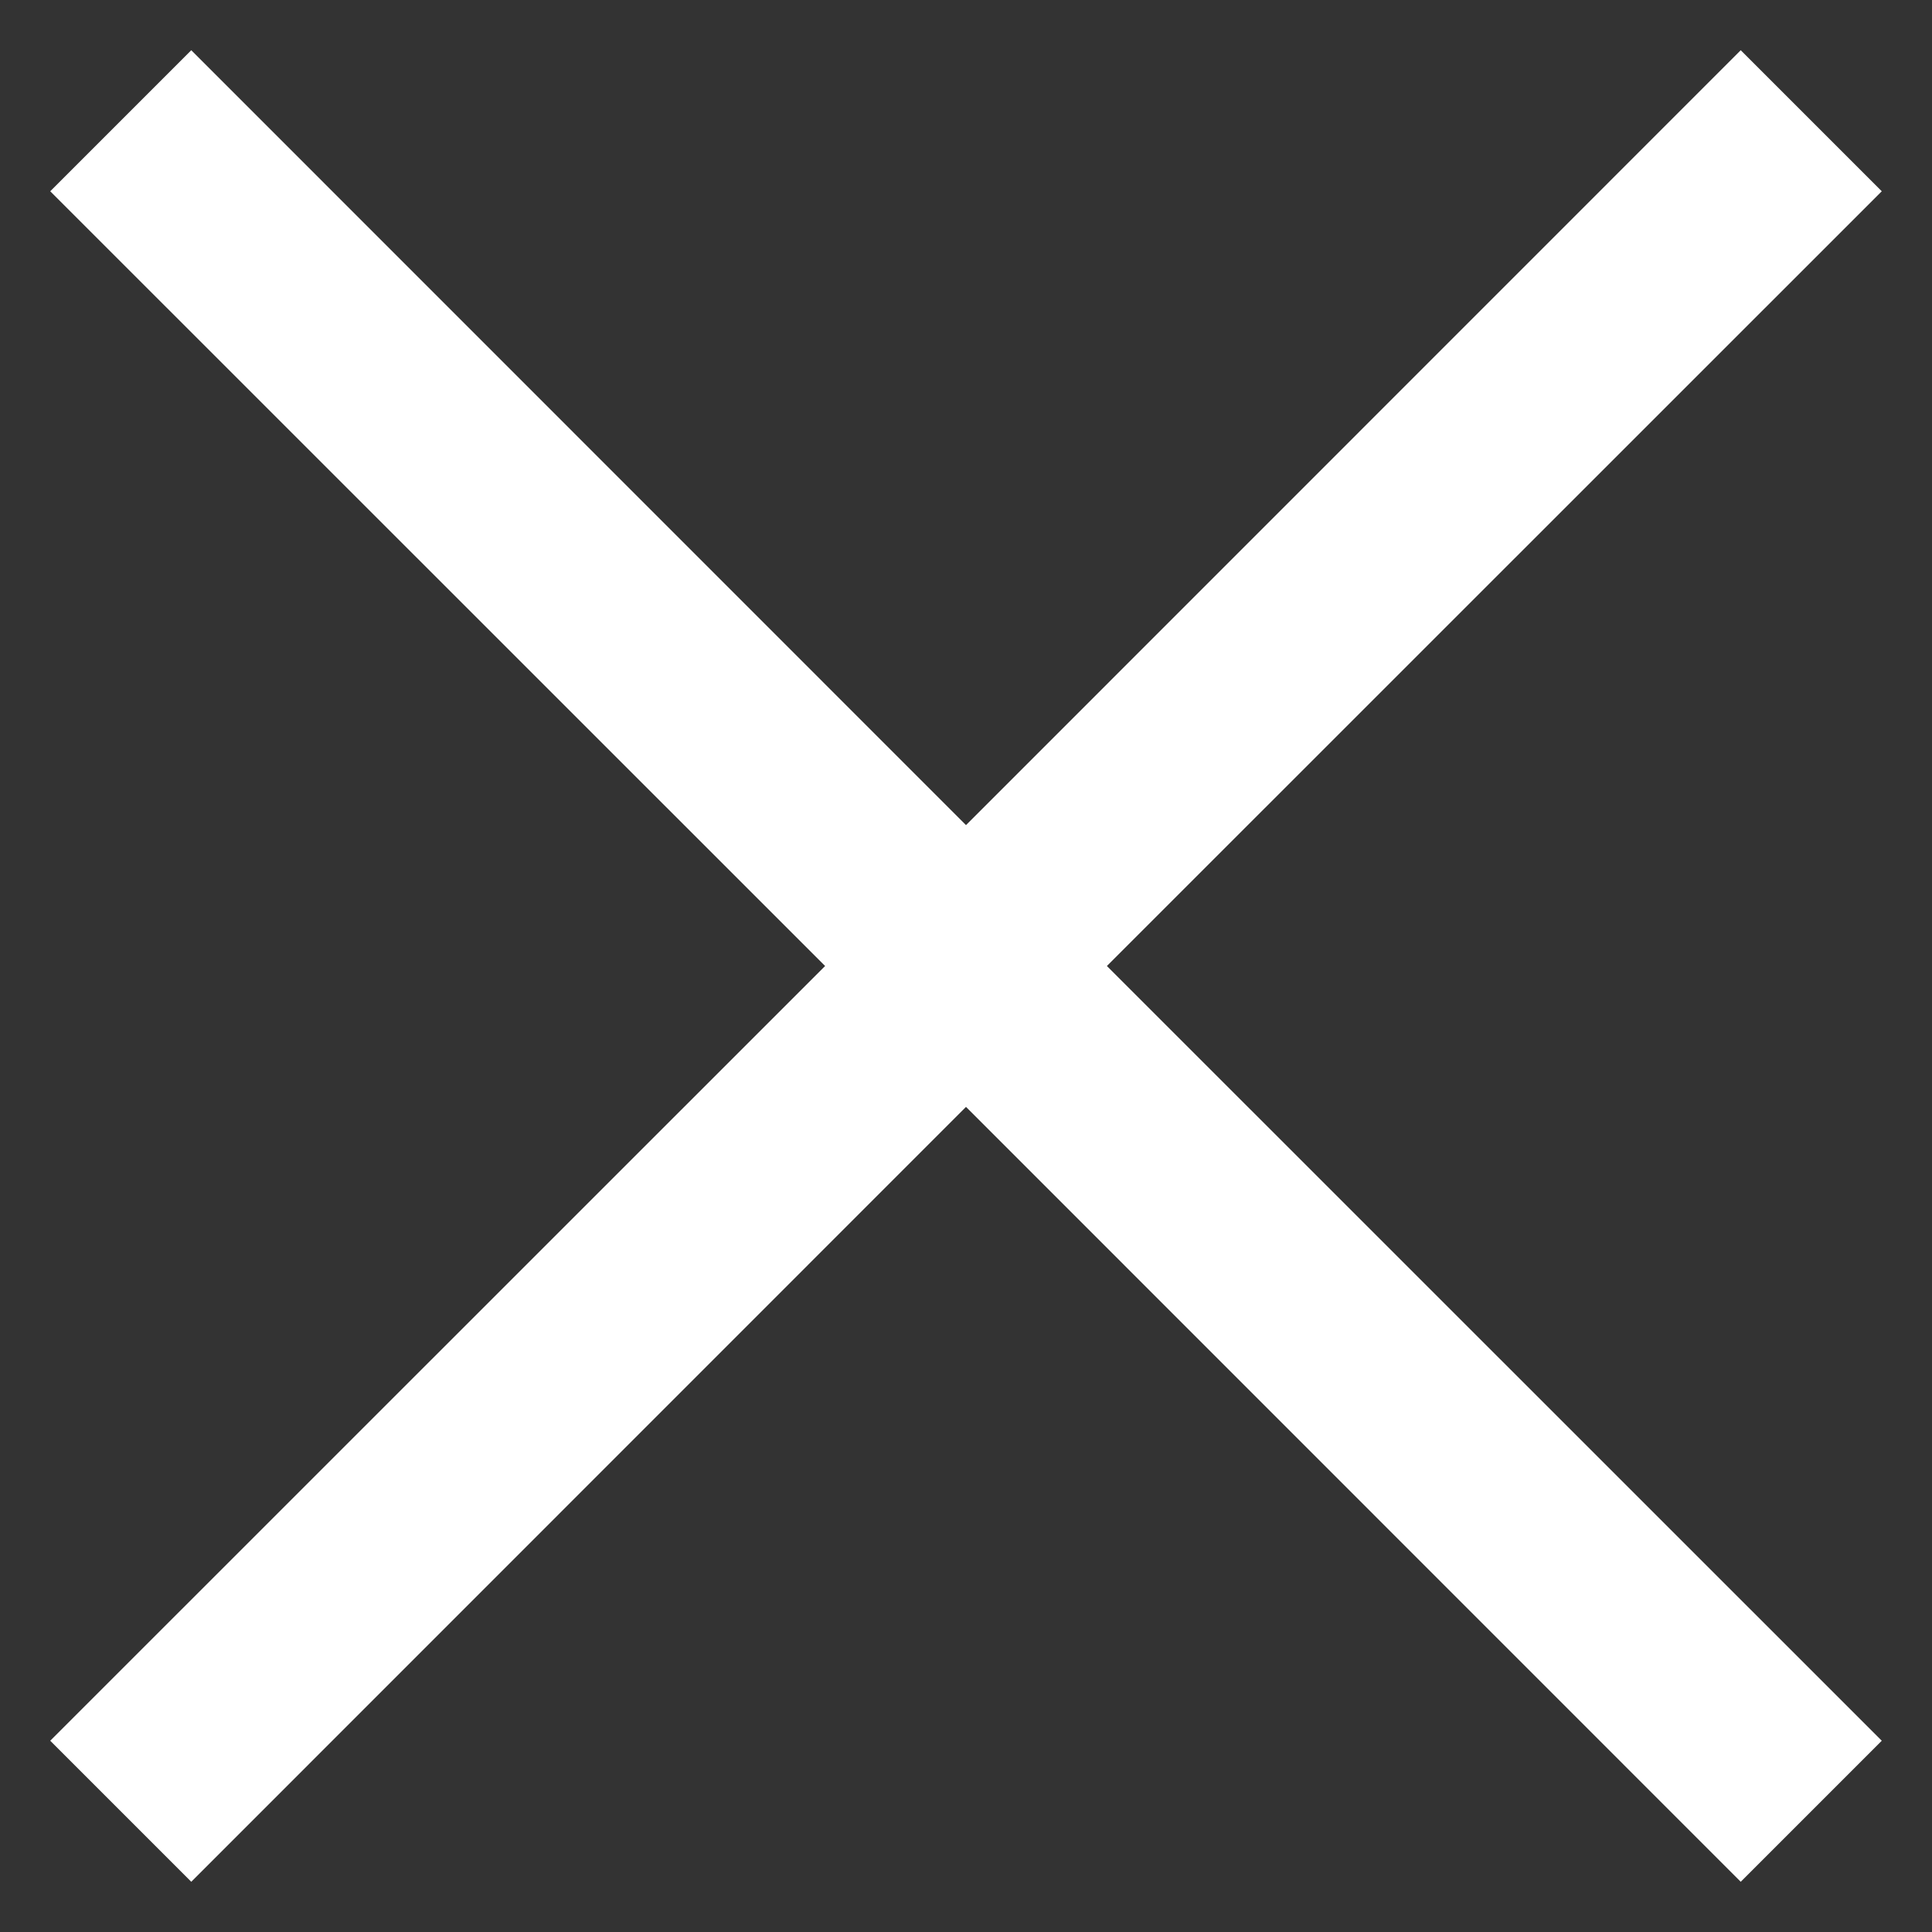 <svg width="12" height="12" viewBox="0 0 12 12" fill="none" xmlns="http://www.w3.org/2000/svg">
<rect x="0" y="0" width="12" height="12" fill="#333333" stroke="none"/>
<path d="M1.188 11.688L0.312 10.812L5.125 6L0.312 1.188L1.188 0.312L6 5.125L10.812 0.312L11.688 1.188L6.875 6L11.688 10.812L10.812 11.688L6 6.875L1.188 11.688Z" fill="white"/>
</svg>

